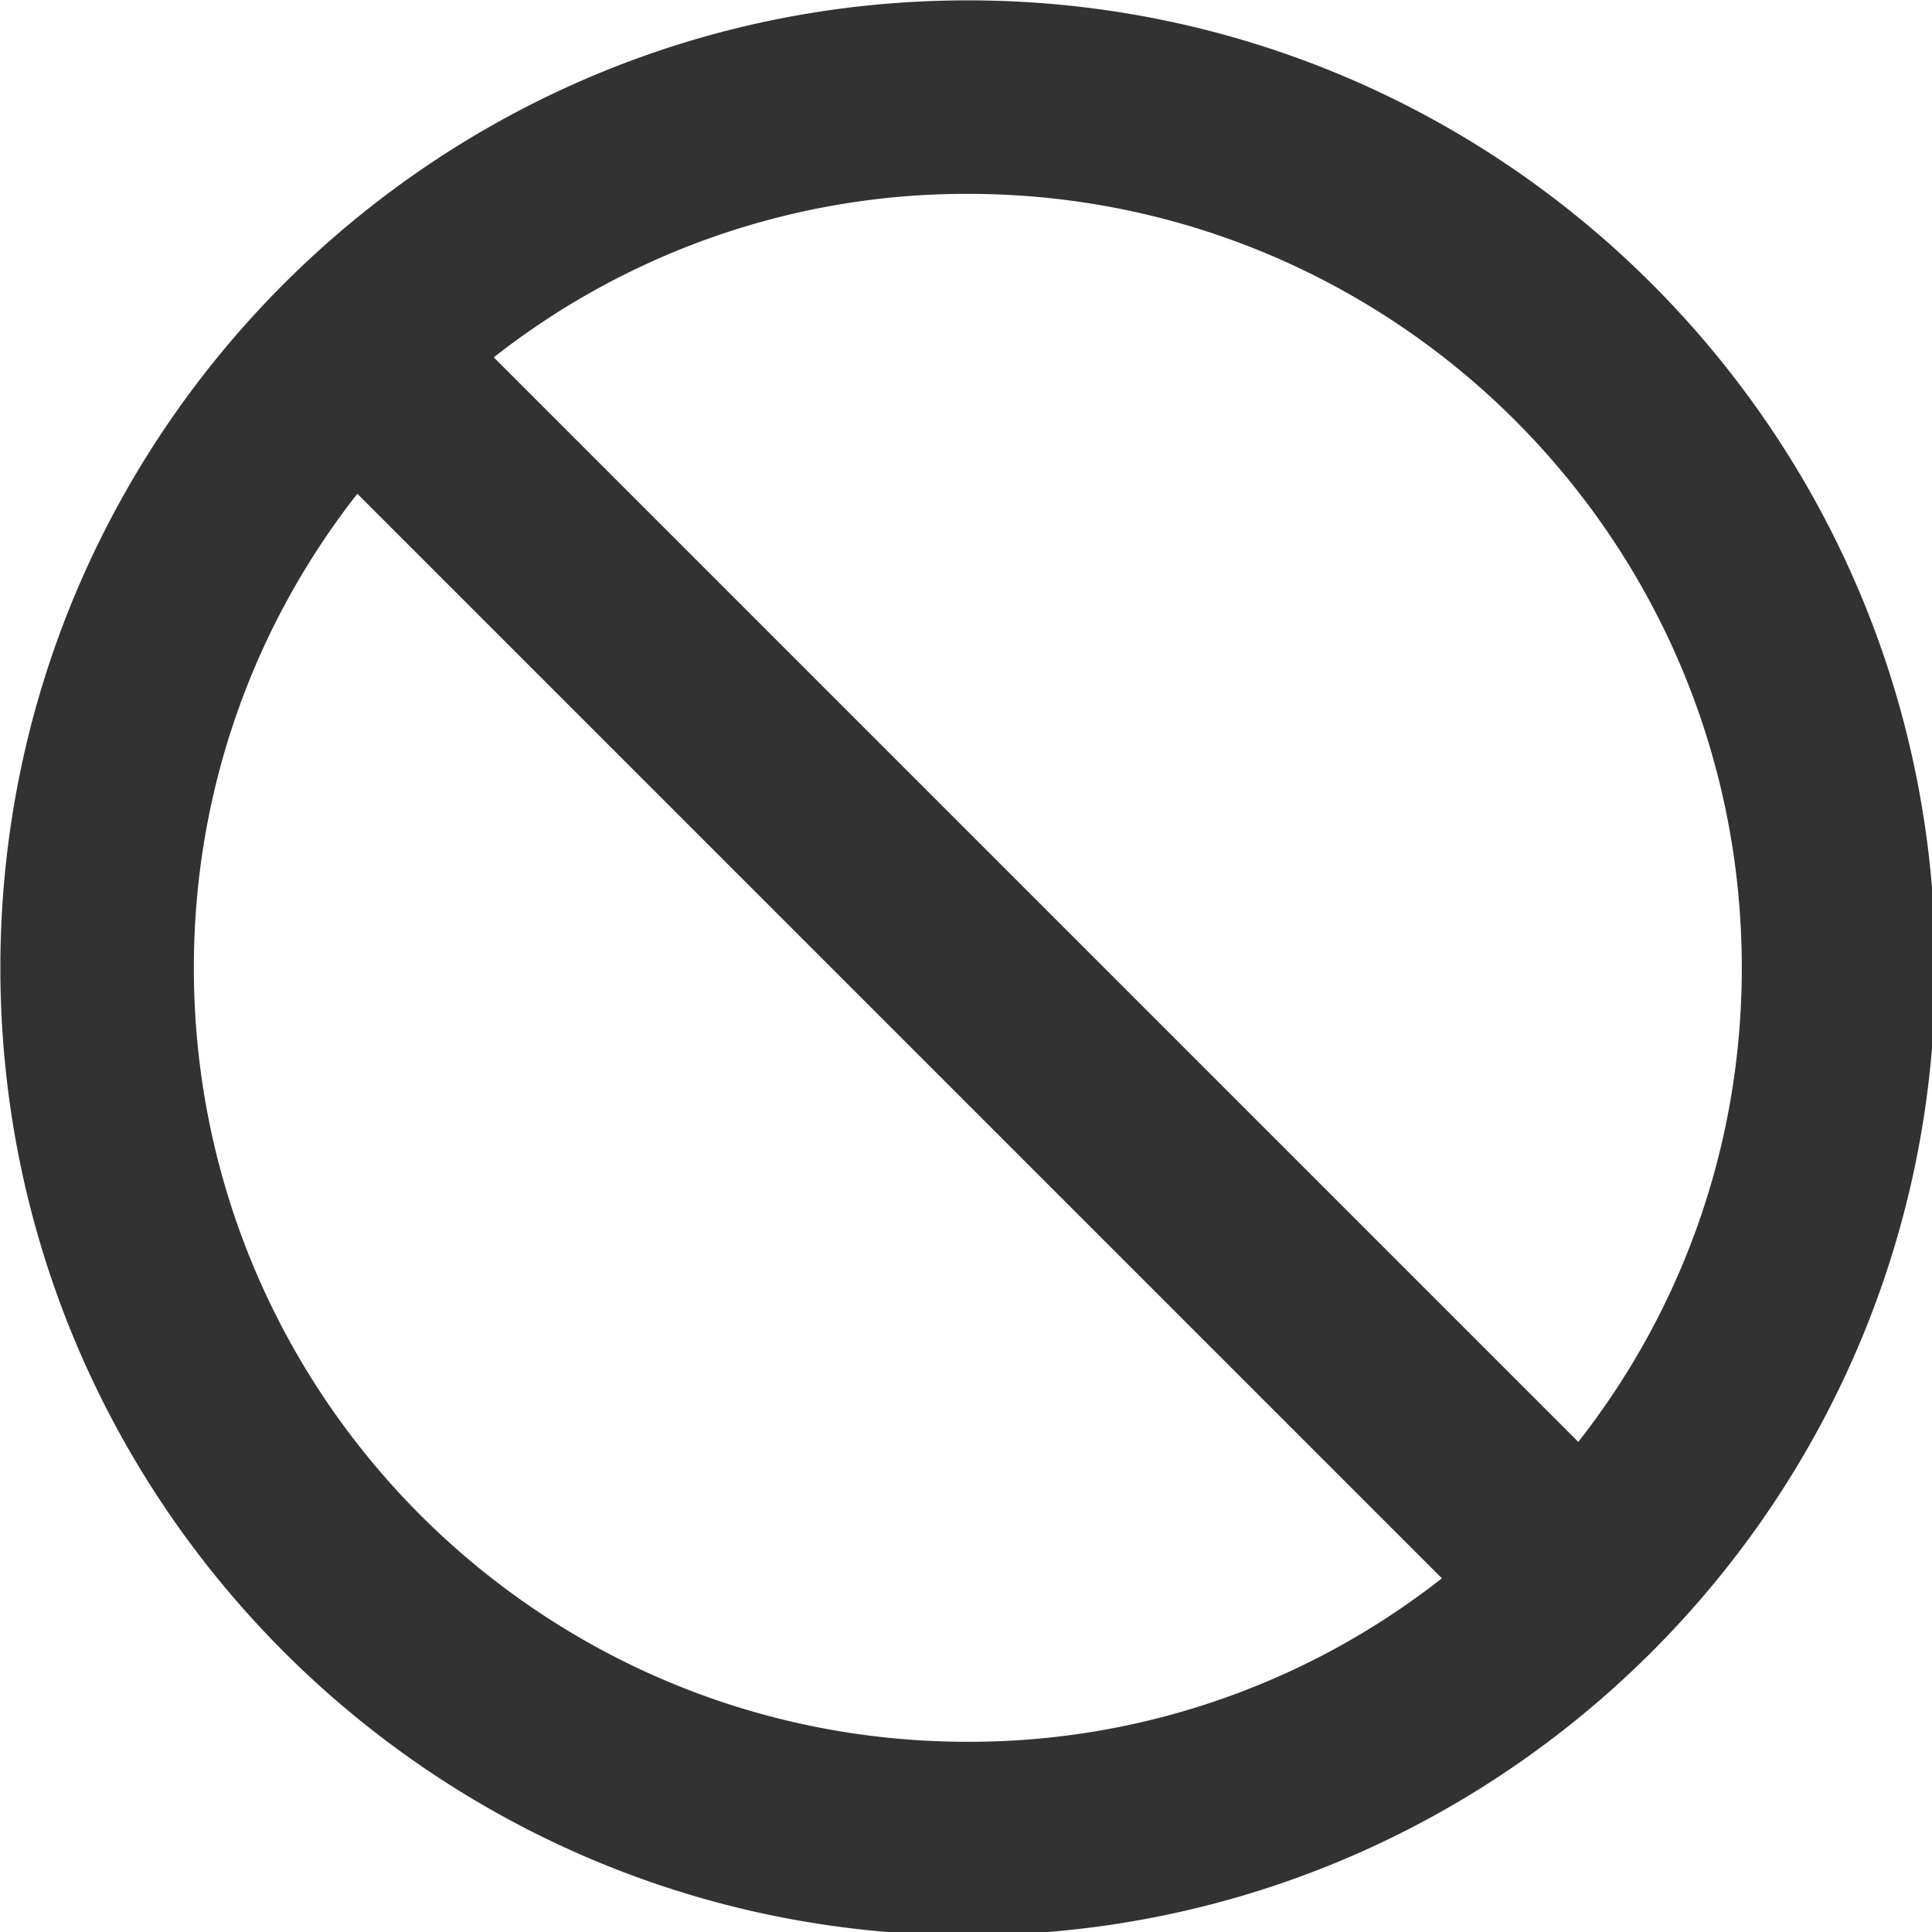 <?xml version="1.0" encoding="UTF-8" standalone="no"?>
<!-- Created with Inkscape (http://www.inkscape.org/) -->

<svg
   id="svg1100"
   version="1.1"
   viewBox="0 0 5.292 5.292"
   height="5.292mm"
   width="5.292mm"
   xmlns="http://www.w3.org/2000/svg"
   xmlns:svg="http://www.w3.org/2000/svg">
  <defs
     id="defs1097" />
  <g
     id="New_Layer_1652809108.247196"
     style="display:inline"
     transform="translate(-89.961,-981.796)">
    <path
       fill="#323232"
       d="M 12,2 C 6.48,2 2,6.48 2,12 2,17.52 6.48,22 12,22 17.52,22 22,17.52 22,12 22,6.48 17.52,2 12,2 Z m 0,18 C 7.58,20 4,16.42 4,12 4,10.15 4.63,8.45 5.69,7.1 L 16.9,18.31 A 7.902,7.902 0 0 1 12,20 Z M 18.31,16.9 7.1,5.69 A 7.902,7.902 0 0 1 12,4 c 4.42,0 8,3.58 8,8 0,1.85 -0.63,3.55 -1.69,4.9 z"
       id="path20403"
       transform="matrix(0.265,0,0,0.265,89.432,981.267)" />
  </g>
</svg>
